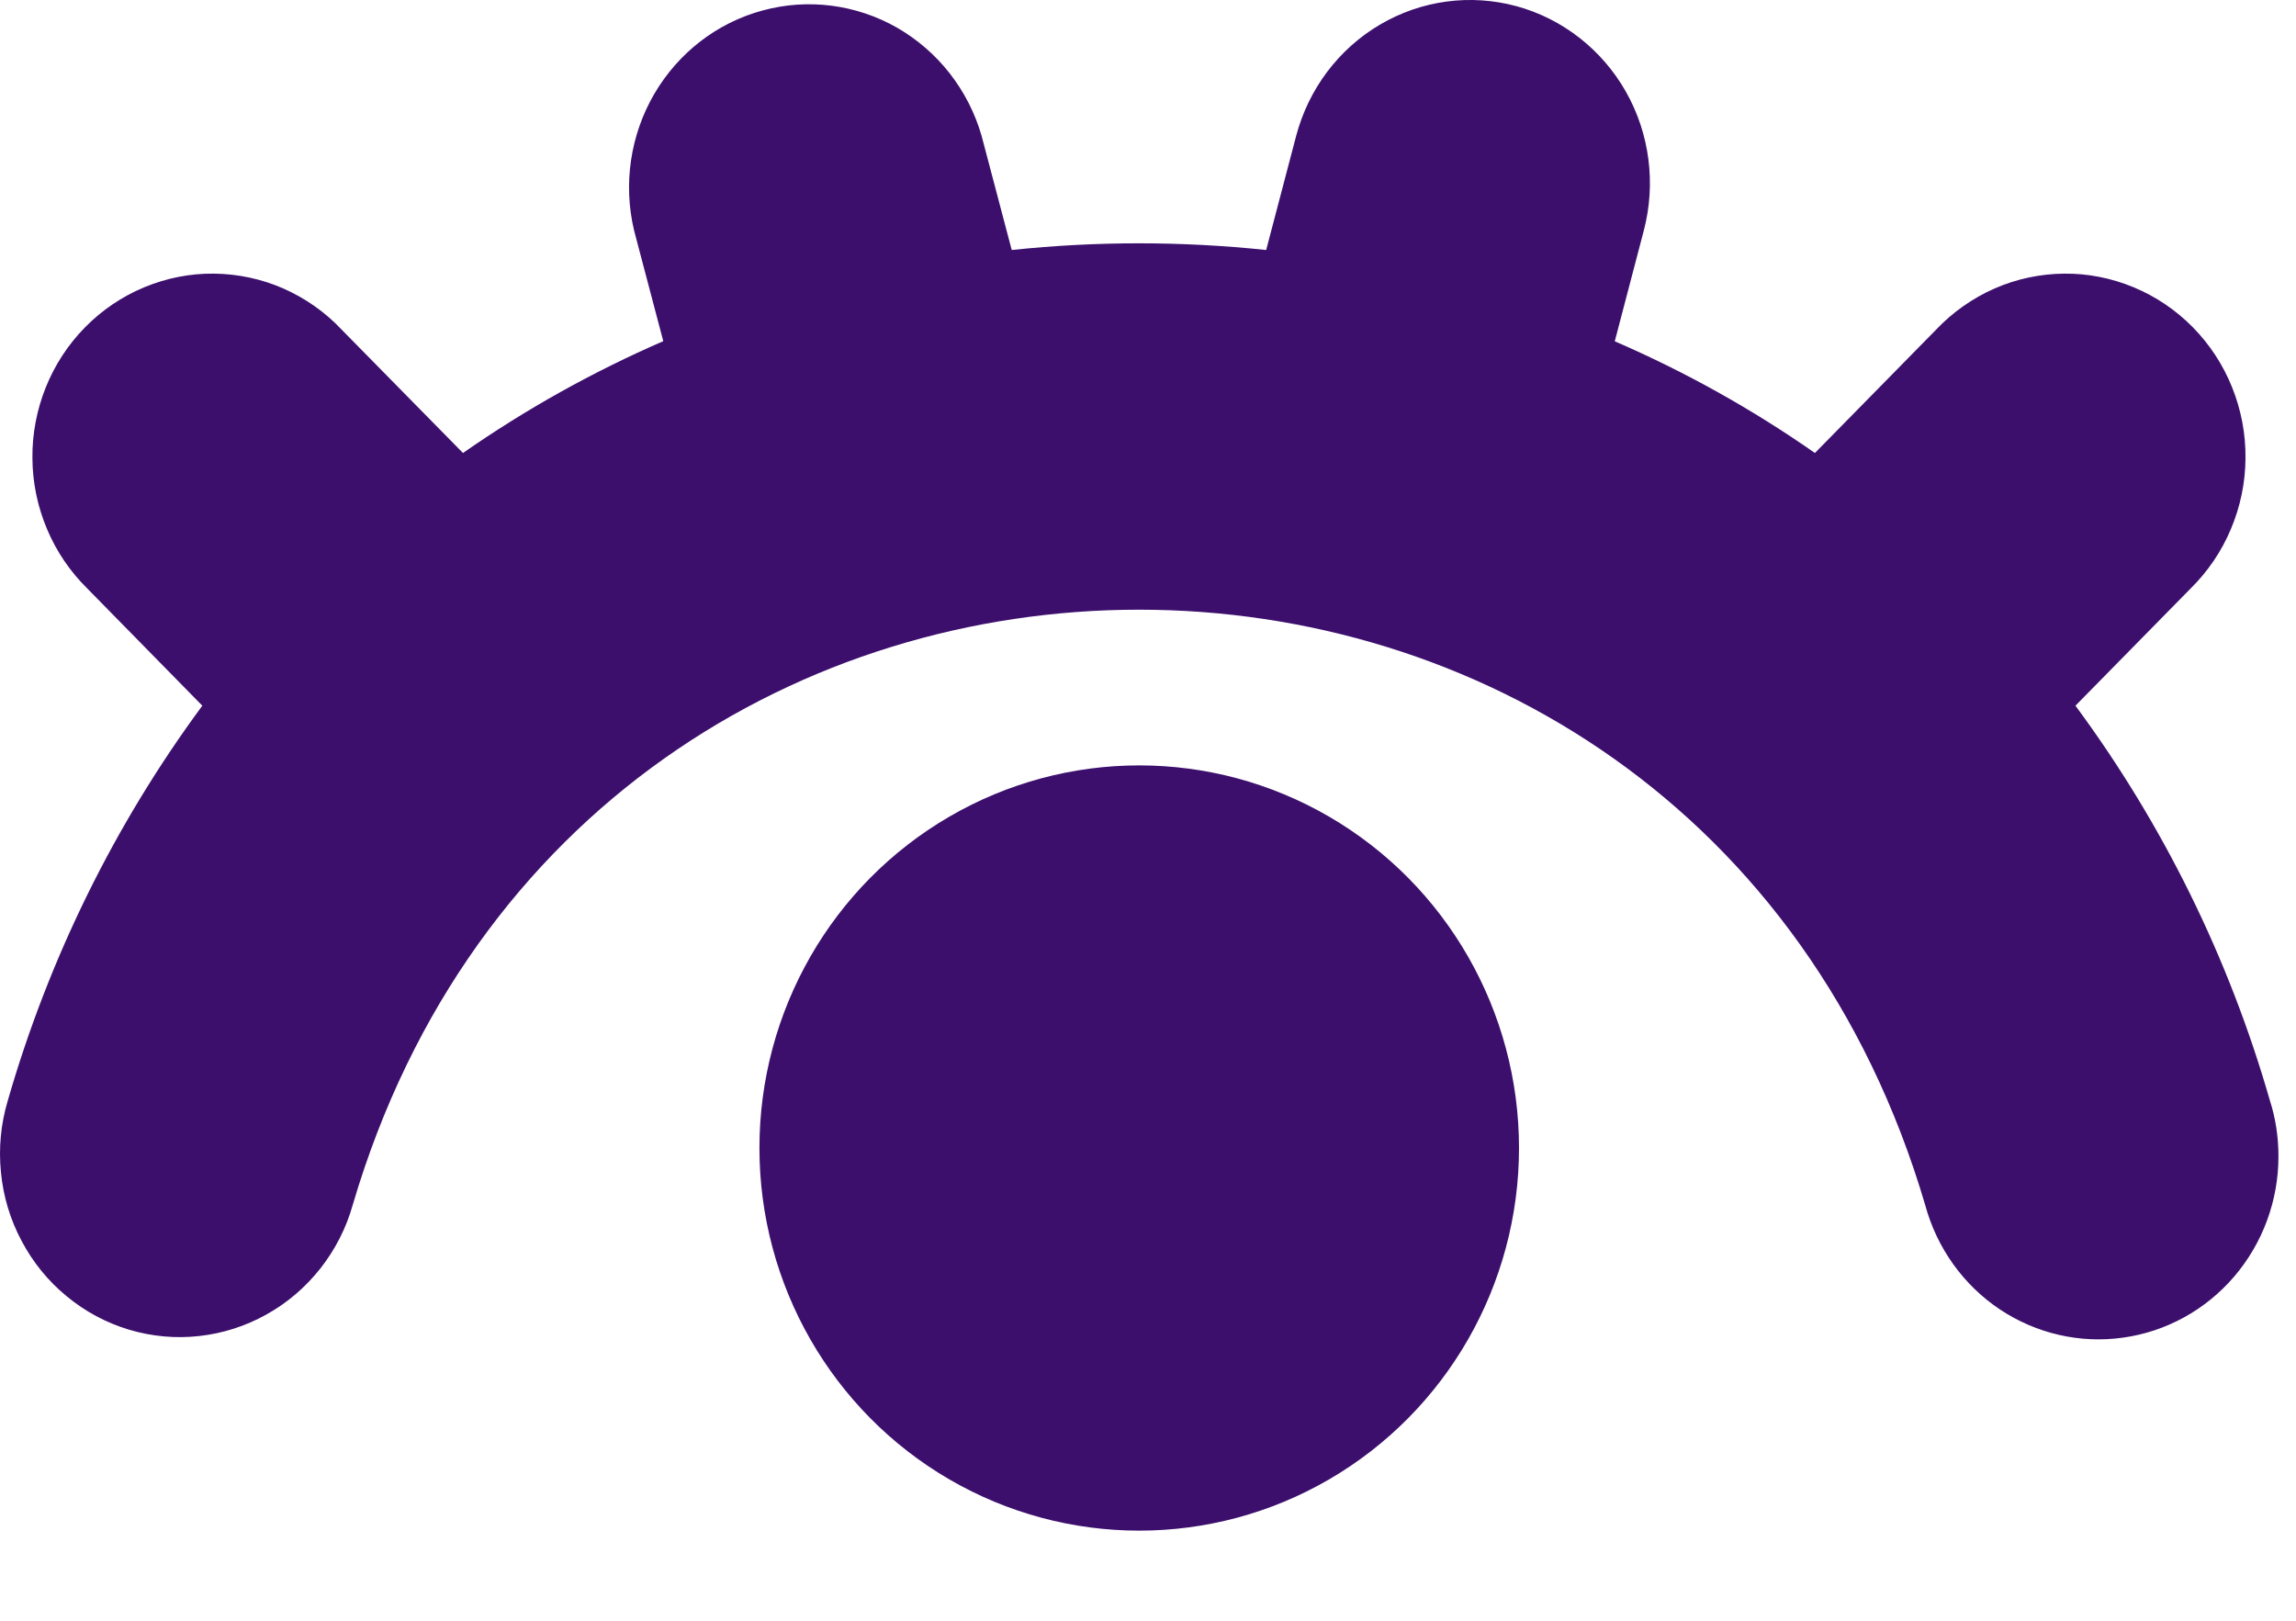 <svg width="17" height="12" viewBox="0 0 17 12" fill="none" xmlns="http://www.w3.org/2000/svg">
<ellipse cx="8.435" cy="8.5" rx="2.812" ry="2.833" fill="#3c0f6d"/>
<path fill-rule="evenodd" clip-rule="evenodd" d="M16.87 8.559C16.871 8.887 16.754 9.204 16.543 9.451C16.331 9.699 16.038 9.86 15.719 9.904C15.4 9.949 15.076 9.874 14.806 9.694C14.537 9.514 14.341 9.24 14.255 8.924C12.525 3.045 4.345 3.045 2.612 8.92C2.564 9.092 2.482 9.252 2.372 9.392C2.262 9.531 2.127 9.647 1.972 9.733C1.818 9.819 1.649 9.873 1.475 9.892C1.3 9.912 1.123 9.895 0.955 9.845C0.786 9.794 0.629 9.71 0.493 9.597C0.356 9.485 0.243 9.345 0.16 9.188C0.076 9.031 0.024 8.858 0.007 8.68C-0.011 8.502 0.006 8.322 0.057 8.151C0.361 7.096 0.849 6.104 1.498 5.225L0.646 4.357C0.519 4.232 0.417 4.082 0.348 3.917C0.278 3.751 0.241 3.573 0.24 3.393C0.238 3.213 0.272 3.035 0.339 2.868C0.406 2.701 0.505 2.55 0.63 2.423C0.755 2.296 0.904 2.195 1.068 2.127C1.232 2.059 1.407 2.024 1.584 2.026C1.761 2.028 1.936 2.065 2.098 2.136C2.261 2.208 2.408 2.311 2.53 2.441L3.428 3.354C3.894 3.029 4.391 2.752 4.911 2.526L4.695 1.707C4.613 1.363 4.667 1 4.844 0.696C5.022 0.391 5.309 0.169 5.645 0.078C5.981 -0.014 6.339 0.032 6.642 0.205C6.945 0.379 7.17 0.666 7.268 1.006L7.491 1.851C8.117 1.785 8.749 1.785 9.375 1.851L9.597 1.006C9.689 0.658 9.912 0.362 10.218 0.182C10.524 0.002 10.887 -0.047 11.229 0.046C11.57 0.139 11.861 0.367 12.038 0.678C12.215 0.99 12.262 1.36 12.171 1.707L11.956 2.527C12.476 2.752 12.973 3.029 13.438 3.354L14.335 2.441C14.458 2.311 14.605 2.208 14.768 2.136C14.93 2.065 15.105 2.028 15.282 2.026C15.459 2.024 15.634 2.059 15.798 2.127C15.962 2.195 16.111 2.296 16.236 2.423C16.361 2.55 16.46 2.701 16.527 2.868C16.594 3.035 16.628 3.213 16.626 3.393C16.625 3.574 16.588 3.751 16.518 3.917C16.449 4.082 16.347 4.232 16.22 4.357L15.367 5.225C16.016 6.103 16.503 7.092 16.806 8.146C16.849 8.279 16.87 8.419 16.87 8.559Z" fill="#3c0f6d"/>
</svg>

